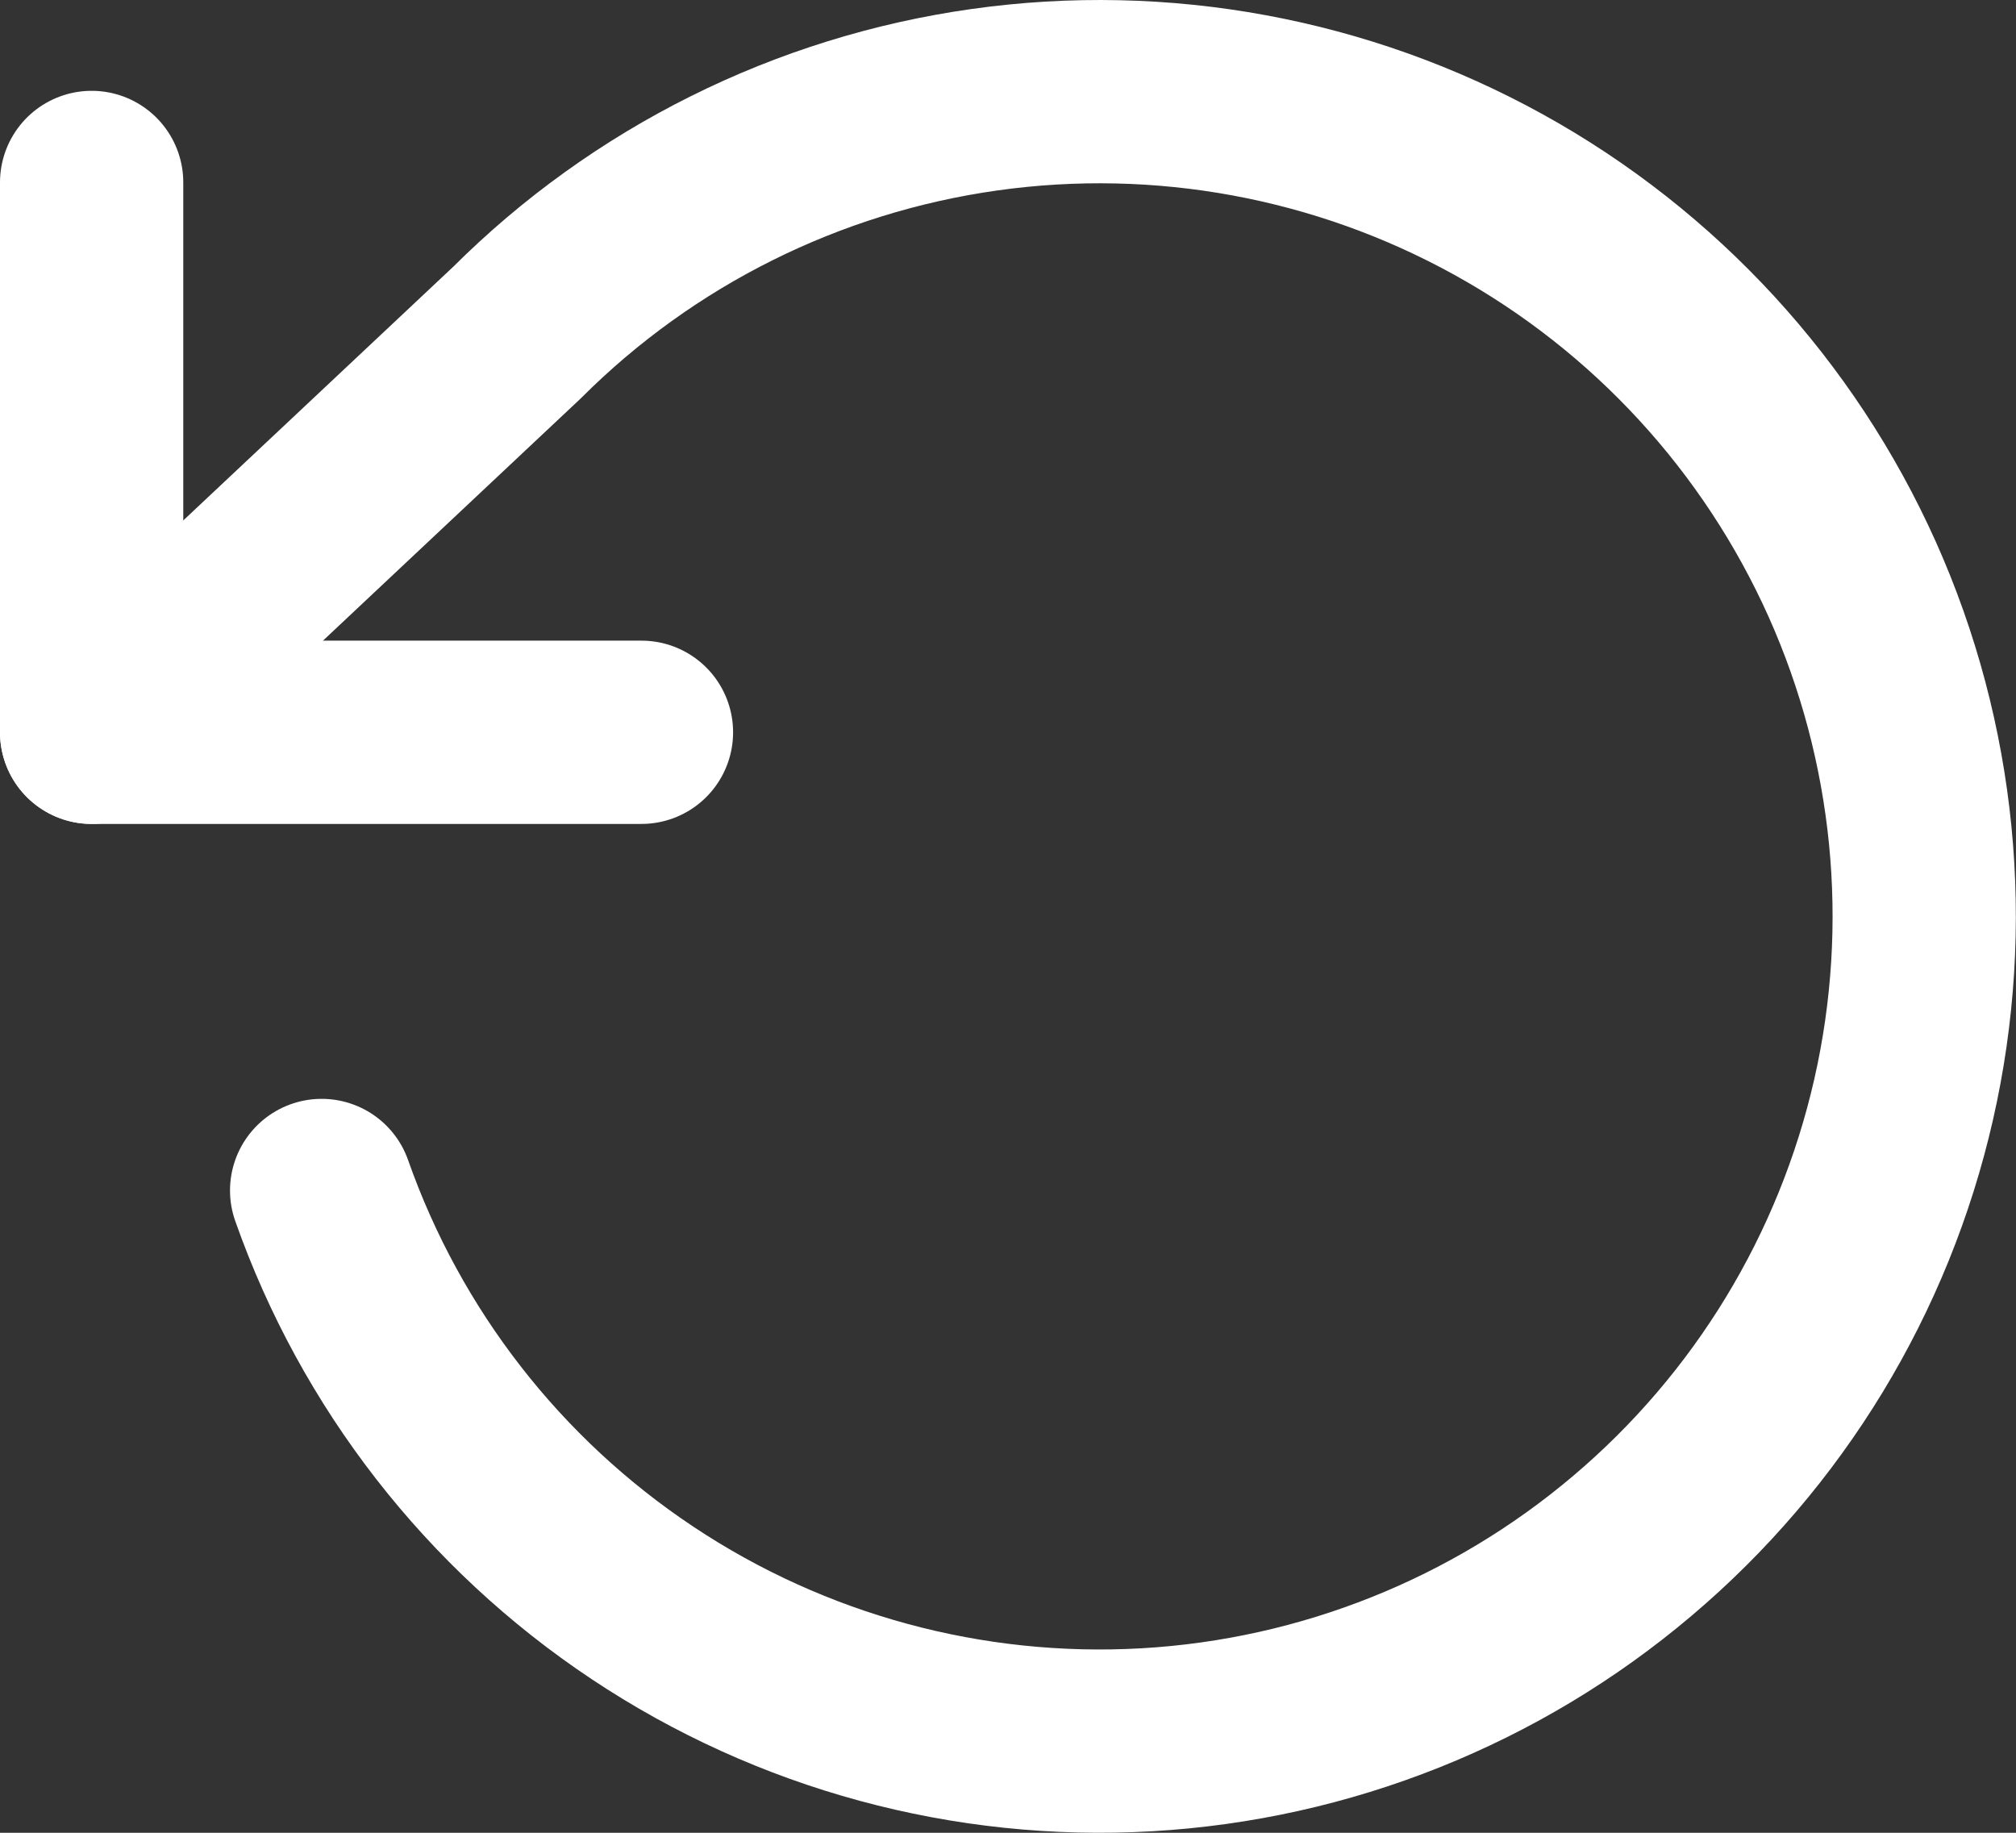 <svg width="22" height="20" viewBox="0 0 22 20" fill="none" xmlns="http://www.w3.org/2000/svg">
<rect x="0" y="0" width="22" height="20" fill="#333333" stroke="none"/>
<path d="M1 1.991V7.991H7" stroke="white" stroke-width="2" stroke-linecap="round" stroke-linejoin="round"/>
<path d="M3.51 12.991C4.158 14.831 5.387 16.411 7.012 17.492C8.636 18.573 10.568 19.097 12.516 18.985C14.464 18.873 16.323 18.131 17.812 16.87C19.302 15.61 20.341 13.9 20.774 11.997C21.207 10.094 21.01 8.103 20.213 6.322C19.415 4.541 18.061 3.067 16.353 2.123C14.645 1.179 12.677 0.816 10.745 1.088C8.812 1.36 7.021 2.252 5.64 3.631L1 7.991" stroke="white" stroke-width="2" stroke-linecap="round" stroke-linejoin="round"/>
</svg>
